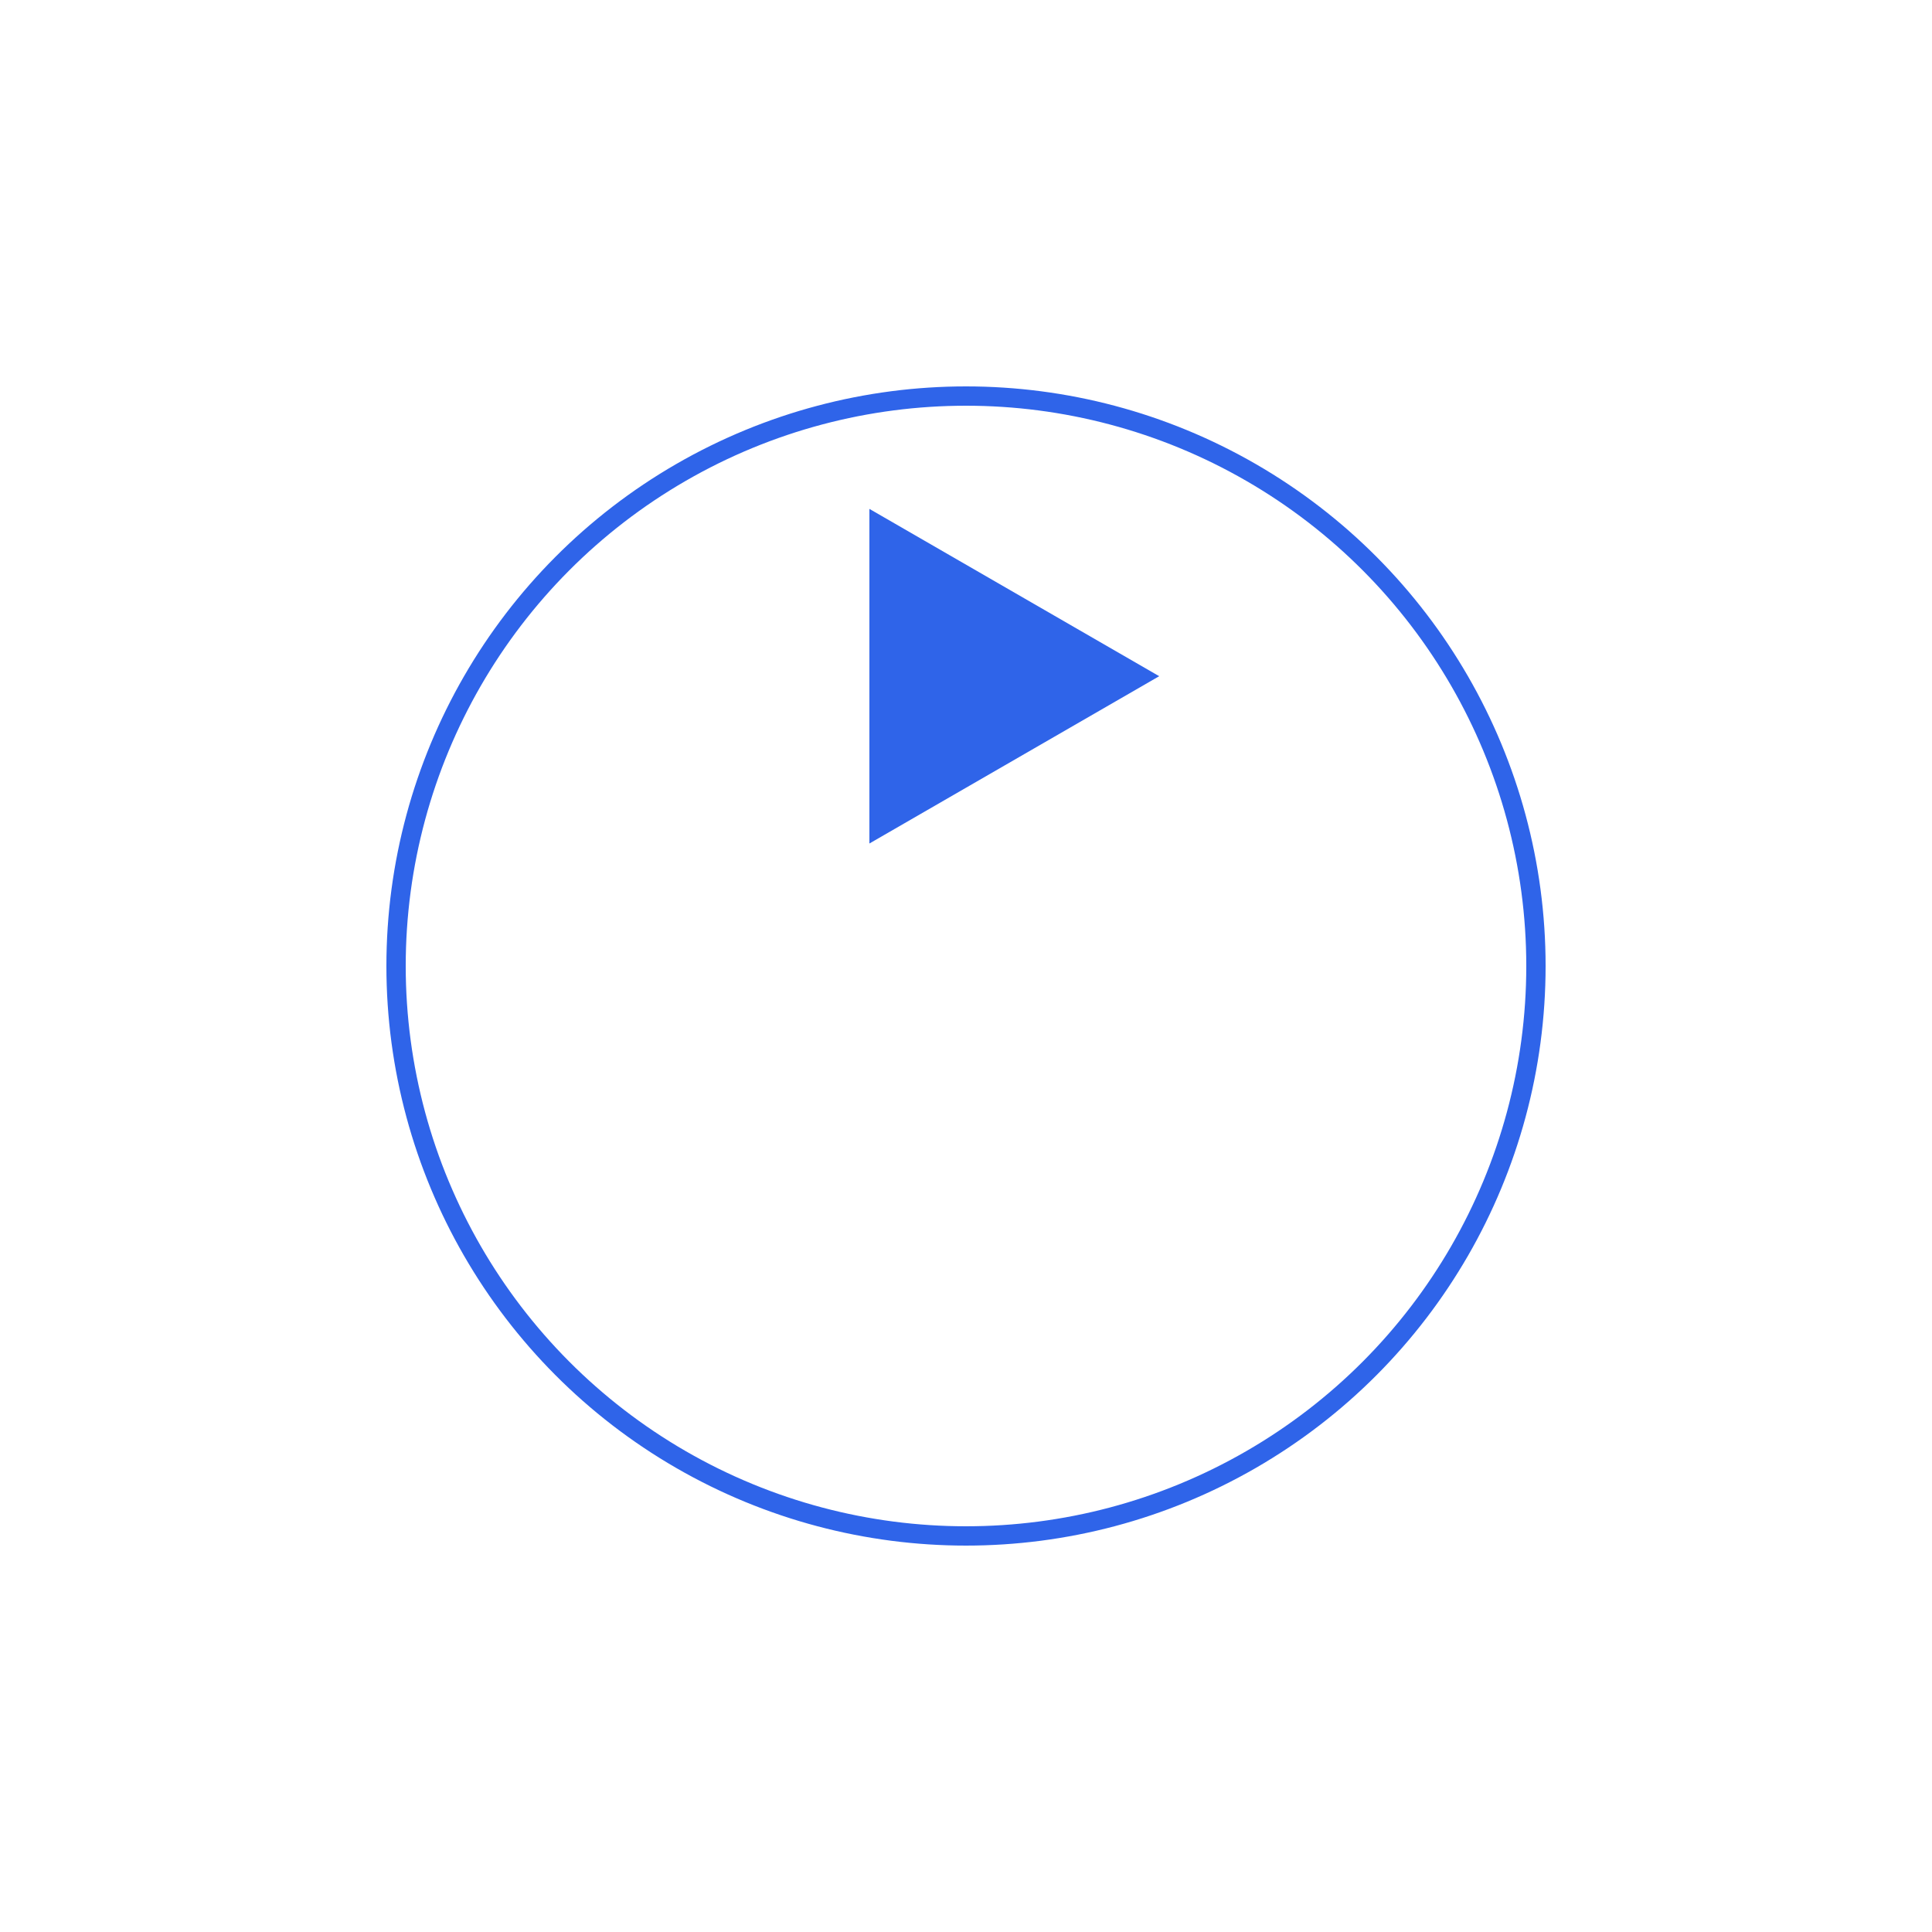 <svg width="100" height="100" viewBox="0 0 100 100" fill="none" xmlns="http://www.w3.org/2000/svg">
<g filter="url(#filter0_d_410_11585)">
<circle cx="50" cy="35" r="30" fill="white"/>
<circle cx="50" cy="35" r="29.5" stroke="#2F64E9"/>
</g>
<path d="M60 35L45 43.66L45 26.34L60 35Z" fill="#2F64E9"/>
<defs>
<filter id="filter0_d_410_11585" x="0" y="0" width="100" height="100" filterUnits="userSpaceOnUse" color-interpolation-filters="sRGB">
<feFlood flood-opacity="0" result="BackgroundImageFix"/>
<feColorMatrix in="SourceAlpha" type="matrix" values="0 0 0 0 0 0 0 0 0 0 0 0 0 0 0 0 0 0 127 0" result="hardAlpha"/>
<feOffset dy="15"/>
<feGaussianBlur stdDeviation="10"/>
<feColorMatrix type="matrix" values="0 0 0 0 0.267 0 0 0 0 0.459 0 0 0 0 0.949 0 0 0 0.2 0"/>
<feBlend mode="normal" in2="BackgroundImageFix" result="effect1_dropShadow_410_11585"/>
<feBlend mode="normal" in="SourceGraphic" in2="effect1_dropShadow_410_11585" result="shape"/>
</filter>
</defs>
</svg>

